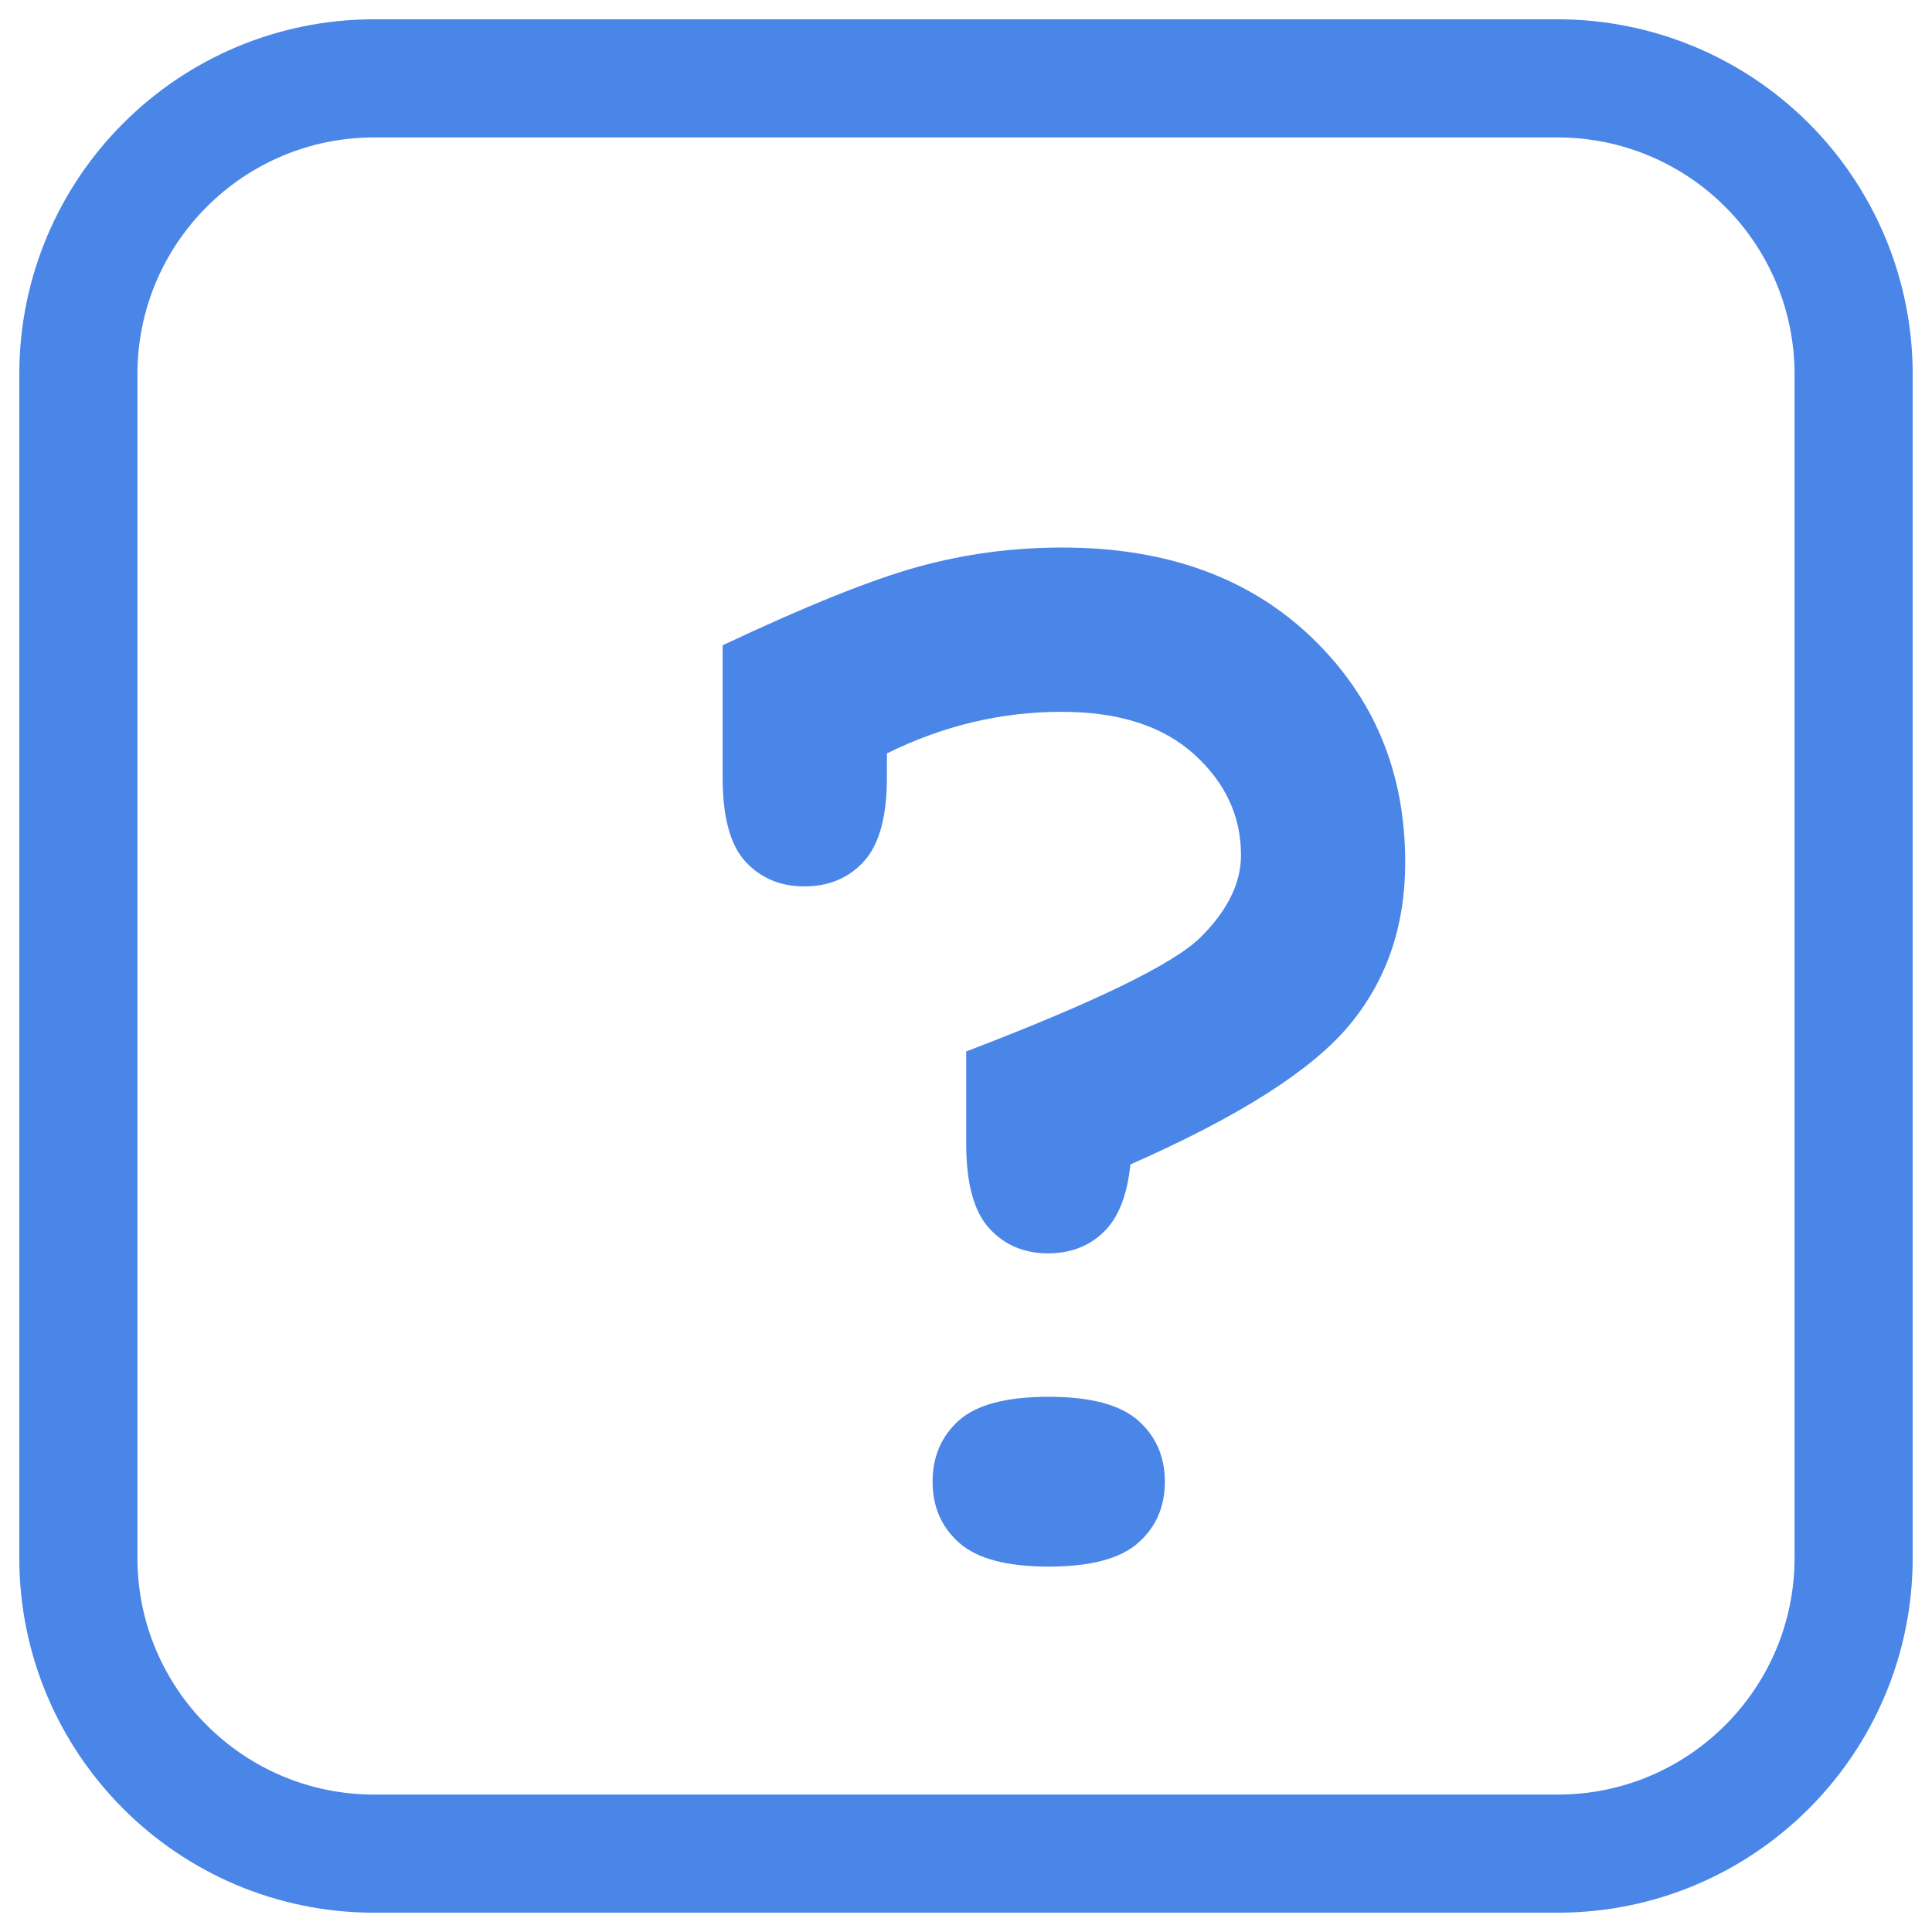 <svg version="1.1" viewBox="0.0 0.0 392.501 392.501" fill="none" stroke="none" stroke-linecap="square" stroke-miterlimit="10" xmlns:xlink="http://www.w3.org/1999/xlink" xmlns="http://www.w3.org/2000/svg"><clipPath id="p.0"><path d="m0 0l392.501 0l0 392.501l-392.501 0l0 -392.501z" clip-rule="nonzero"/></clipPath><g clip-path="url(#p.0)"><path fill="#000000" fill-opacity="0.0" d="m0 0l392.501 0l0 392.501l-392.501 0z" fill-rule="evenodd"/><path fill="#000000" fill-opacity="0.0" d="m15.919 76.031l0 0c0 -33.199 26.913 -60.111 60.111 -60.111l240.439 0l0 0c15.943 0 31.232 6.333 42.505 17.606c11.273 11.273 17.606 26.563 17.606 42.505l0 240.439c0 33.199 -26.913 60.111 -60.111 60.111l-240.439 0c-33.199 0 -60.111 -26.913 -60.111 -60.111z" fill-rule="evenodd"/><path stroke="#4a86e8" stroke-width="24.0" stroke-linejoin="round" stroke-linecap="butt" d="m15.919 76.031l0 0c0 -33.199 26.913 -60.111 60.111 -60.111l240.439 0l0 0c15.943 0 31.232 6.333 42.505 17.606c11.273 11.273 17.606 26.563 17.606 42.505l0 240.439c0 33.199 -26.913 60.111 -60.111 60.111l-240.439 0c-33.199 0 -60.111 -26.913 -60.111 -60.111z" fill-rule="evenodd"/><path fill="#000000" fill-opacity="0.0" d="m103.635 -15.45l185.228 0l0 423.402l-185.228 0z" fill-rule="evenodd"/><path fill="#4a86e8" d="m229.651 236.565q-0.969 9.438 -5.453 13.75q-4.469 4.312 -11.297 4.312q-7.328 0 -11.969 -5.125q-4.641 -5.125 -4.641 -17.172l0 -18.719q39.547 -15.125 47.688 -23.266q8.141 -8.141 8.141 -16.609q0 -11.875 -9.531 -20.5q-9.516 -8.625 -26.922 -8.625q-18.391 0 -35.484 8.453l0 4.891q0 11.875 -4.641 17.0q-4.641 5.125 -12.125 5.125q-7.328 0 -11.969 -5.031q-4.641 -5.047 -4.641 -17.094l0 -26.859q25.562 -12.047 39.719 -15.953q14.156 -3.906 29.297 -3.906q31.578 0 50.609 18.234q19.047 18.234 19.047 45.734q0 19.531 -11.469 33.203q-11.469 13.672 -44.359 28.156zm7.0 64.453q0 7.656 -5.453 12.453q-5.453 4.797 -18.141 4.797q-12.703 0 -18.156 -4.797q-5.438 -4.797 -5.438 -12.453q0 -7.656 5.359 -12.453q5.375 -4.797 18.234 -4.797q12.688 0 18.141 4.797q5.453 4.797 5.453 12.453z" fill-rule="nonzero"/></g></svg>